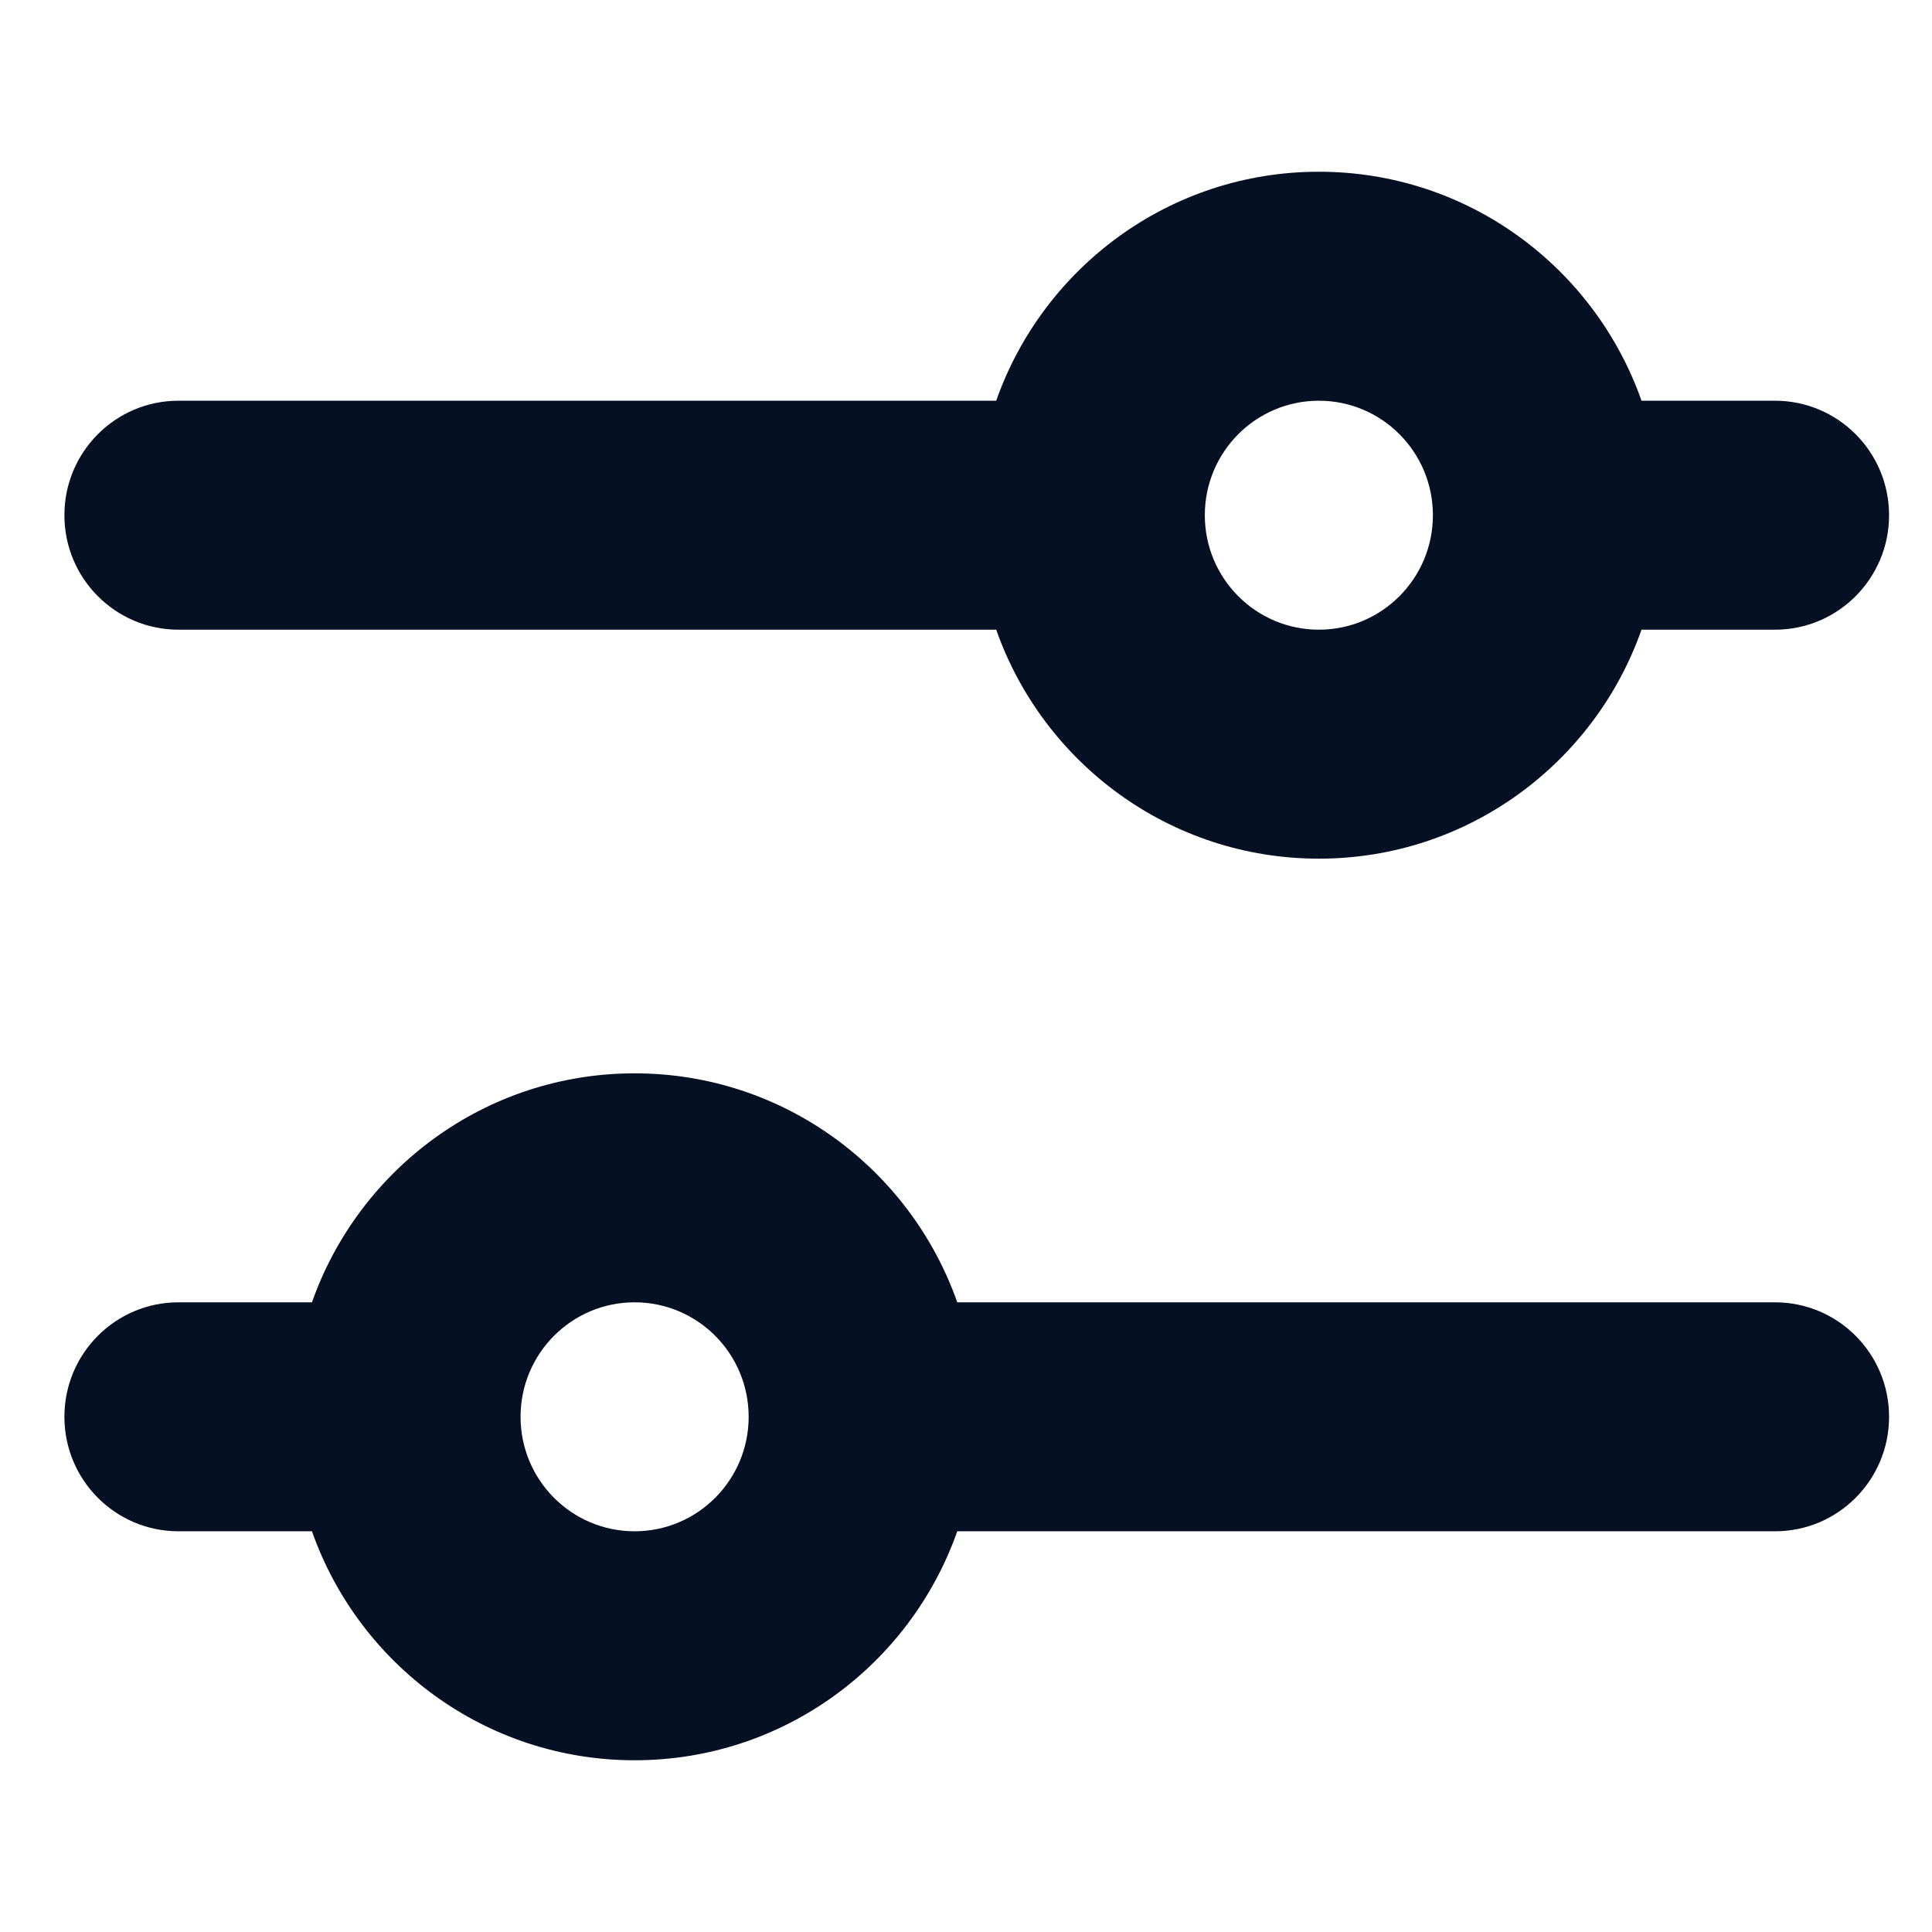 <svg width="90" height="90" viewBox="0 0 90 90" fill="none" xmlns="http://www.w3.org/2000/svg">
<path fill-rule="evenodd" clip-rule="evenodd" d="M29.562 50C36.502 50 42.406 54.452 44.593 60.667H82.688C85.622 60.667 88 63.054 88 66C88 68.946 85.622 71.333 82.688 71.333H44.593C42.406 77.548 36.502 82 29.562 82C22.623 82 16.72 77.548 14.532 71.333H8.312C5.379 71.333 3 68.946 3 66C3 63.054 5.379 60.667 8.312 60.667H14.532C16.72 54.452 22.623 50 29.562 50ZM29.562 71.333C32.496 71.333 34.875 68.946 34.875 66C34.875 63.054 32.496 60.667 29.562 60.667C26.628 60.667 24.25 63.054 24.25 66C24.25 68.946 26.628 71.333 29.562 71.333Z" fill="#051022"/>
<path fill-rule="evenodd" clip-rule="evenodd" d="M61.438 8C54.498 8 48.594 12.452 46.407 18.667H8.312C5.378 18.667 3 21.055 3 24C3 26.945 5.378 29.333 8.312 29.333H46.407C48.594 35.548 54.498 40 61.438 40C68.377 40 74.281 35.548 76.468 29.333H82.688C85.622 29.333 88 26.945 88 24C88 21.055 85.622 18.667 82.688 18.667H76.468C74.281 12.452 68.377 8 61.438 8ZM61.438 29.333C58.503 29.333 56.125 26.945 56.125 24C56.125 21.055 58.503 18.667 61.438 18.667C64.372 18.667 66.75 21.055 66.75 24C66.75 26.945 64.372 29.333 61.438 29.333Z" fill="#051022"/>
</svg>
